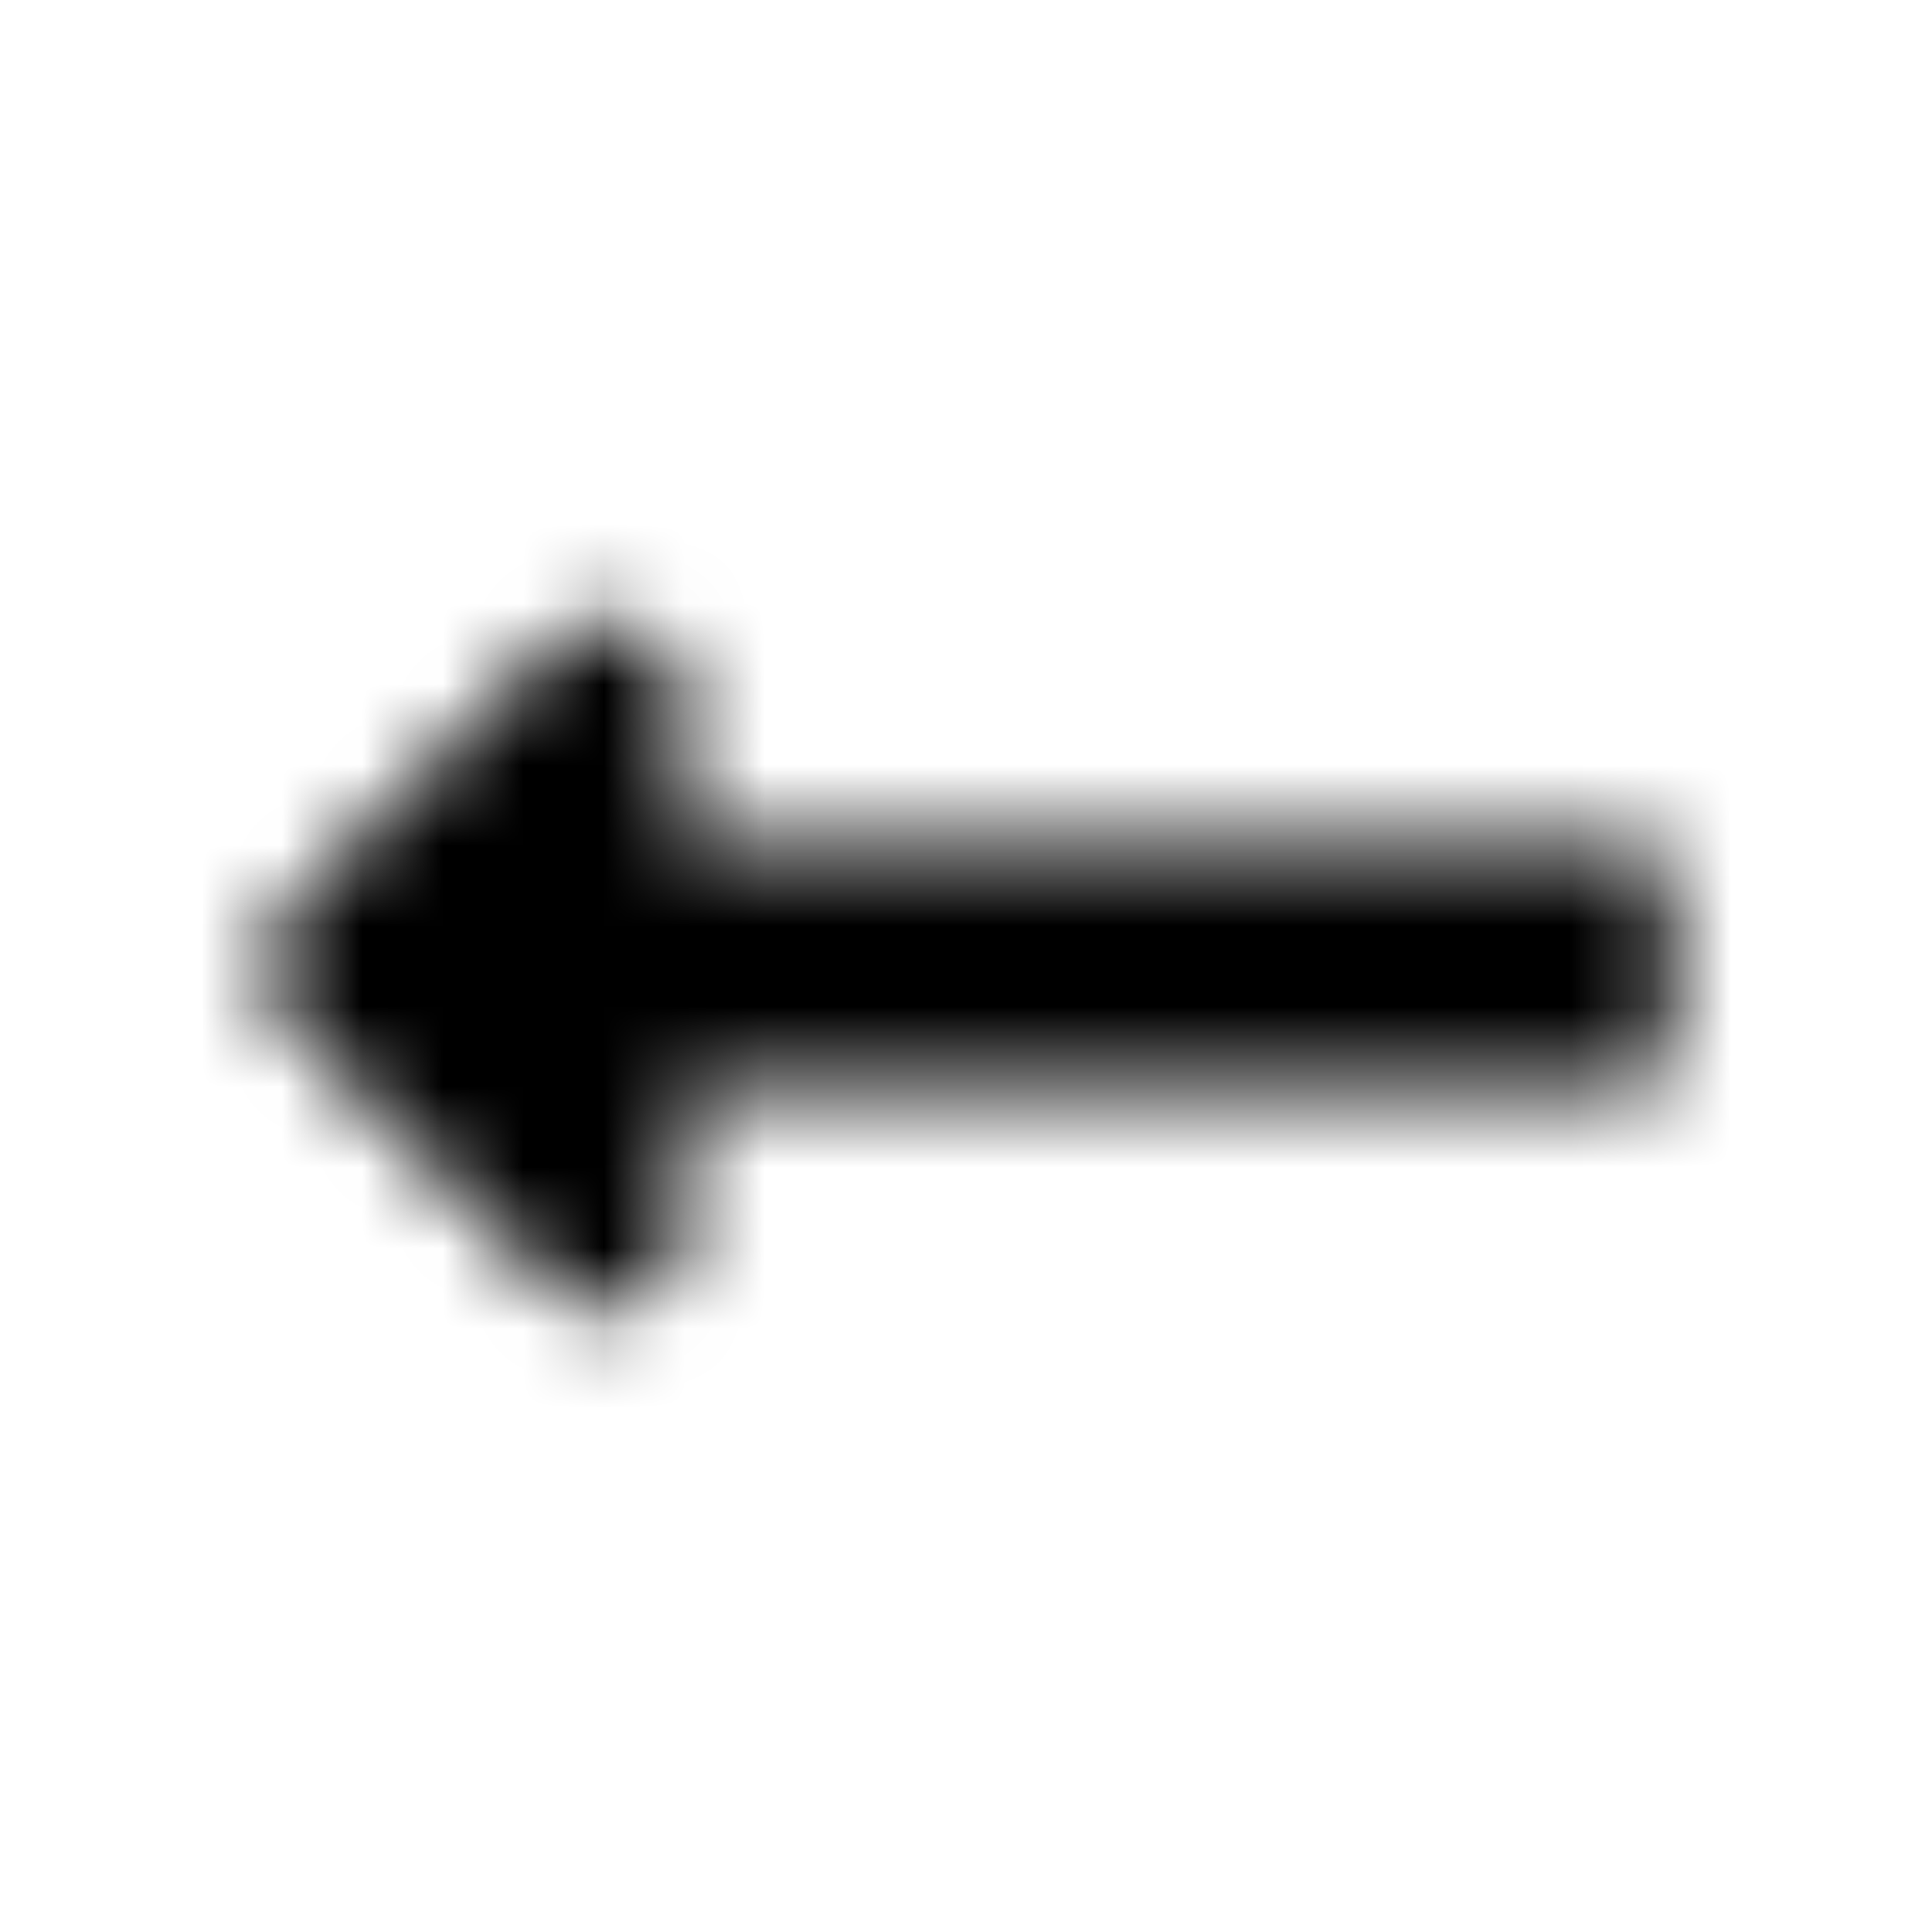 <?xml version="1.0" encoding="UTF-8"?>
<svg width="24px" height="24px" viewBox="0 0 24 24" version="1.1" xmlns="http://www.w3.org/2000/svg" xmlns:xlink="http://www.w3.org/1999/xlink">
    <!-- Generator: Sketch 52.5 (67469) - http://www.bohemiancoding.com/sketch -->
    <title>long-arrow-alt-left</title>
    <desc>Created with Sketch.</desc>
    <defs>
        <path d="M8.487,13.562 L20.281,13.562 C20.54,13.562 20.75,13.353 20.75,13.094 L20.75,10.906 C20.75,10.647 20.54,10.438 20.281,10.438 L8.487,10.438 L8.487,8.638 C8.487,7.803 7.477,7.385 6.886,7.975 L3.525,11.337 C3.158,11.703 3.158,12.297 3.525,12.663 L6.886,16.025 C7.477,16.615 8.487,16.197 8.487,15.362 L8.487,13.562 Z" id="path-1"></path>
    </defs>
    <g id="long-arrow-alt-left" stroke="none" stroke-width="1" fill="none" fill-rule="evenodd">
        <mask id="mask-2" fill="white">
            <use xlink:href="#path-1"></use>
        </mask>
        <g></g>
        <g id="🎨-color" mask="url(#mask-2)" fill="#000000">
            <rect id="🎨-Color" x="0" y="0" width="24" height="24"></rect>
        </g>
    </g>
</svg>
